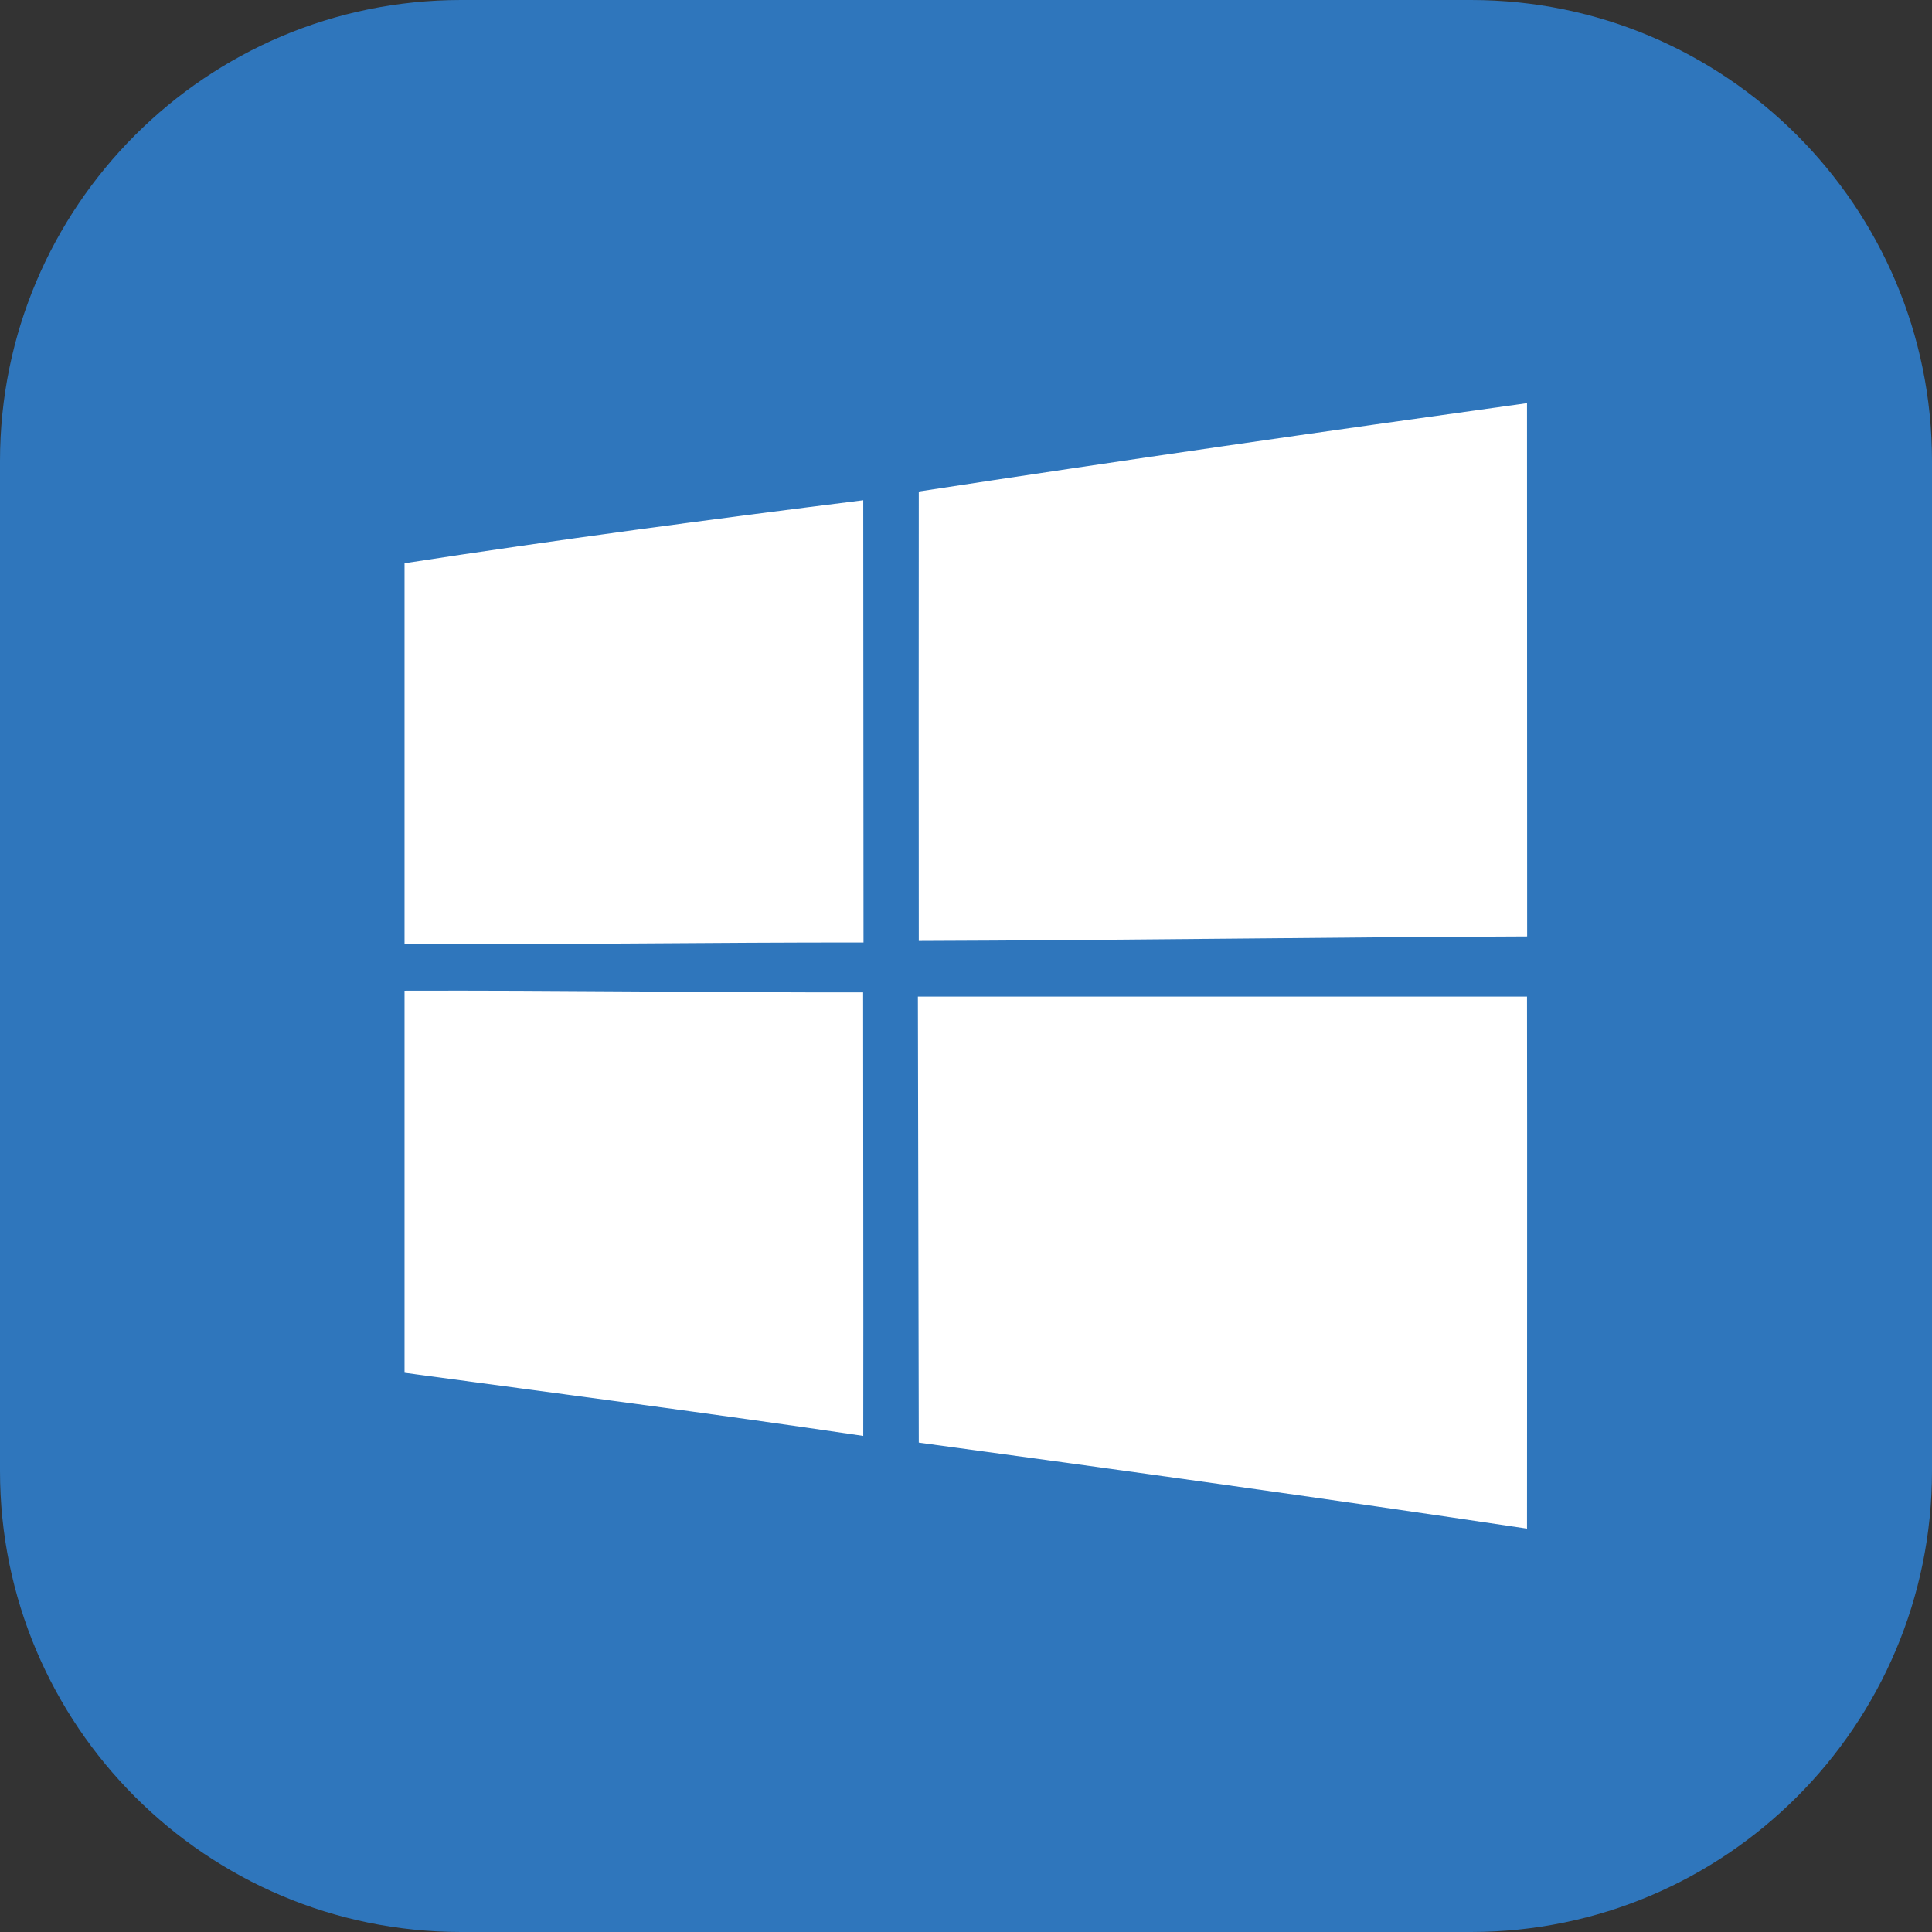 <?xml version="1.0" encoding="UTF-8" standalone="no"?>
<!DOCTYPE svg PUBLIC "-//W3C//DTD SVG 1.1//EN" "http://www.w3.org/Graphics/SVG/1.1/DTD/svg11.dtd">
<svg width="100%" height="100%" viewBox="0 0 512 512" version="1.1" xmlns="http://www.w3.org/2000/svg" xmlns:xlink="http://www.w3.org/1999/xlink" xml:space="preserve" xmlns:serif="http://www.serif.com/" style="fill-rule:evenodd;clip-rule:evenodd;stroke-linejoin:round;stroke-miterlimit:2;">
    <rect x="0" y="0" width="512" height="512" fill="#333333" stroke="none"/>
    <g transform="matrix(1,0,0,1,-44,-45)">
        <g transform="matrix(1,0,0,1,0,1)">
            <g id="windows">
                <g id="back" transform="matrix(1,0,0,1,-25,-25)">
                    <path d="M581,191.18C581,123.747 526.253,69 458.82,69L191.18,69C123.747,69 69,123.747 69,191.18L69,458.82C69,526.253 123.747,581 191.18,581L458.82,581C526.253,581 581,526.253 581,458.82L581,191.18Z" style="fill:#2f76bc;"/>
                </g>
                <g transform="matrix(0.187,0,0,0.187,300,300)">
                    <g transform="matrix(1,0,0,1,-821,-823)">
                        <g transform="matrix(4.04,0,0,4.04,25.308,24.512)">
                            <path d="M180.39,31.198C251.419,20.33 322.582,10.093 393.746,0.216C393.791,62.586 393.746,124.911 393.791,187.28C322.673,187.551 251.554,188.633 180.39,188.859C180.345,136.275 180.345,83.737 180.39,31.198M0,56.363C53.485,48.11 107.197,40.985 160.908,34.265C160.953,85.992 160.953,137.673 160.998,189.4C107.332,189.355 53.666,190.167 0,190.031L0,56.363ZM0,206.312C53.62,206.131 107.242,206.988 160.863,206.898C160.863,258.76 160.998,310.622 160.908,362.484C107.332,354.547 53.666,347.602 0,340.341L0,206.312ZM180.074,208.386L393.746,208.386C393.836,270.576 393.746,332.765 393.746,395C322.718,384.357 251.554,374.48 180.39,364.829C180.3,312.697 180.165,260.564 180.074,208.386" style="fill:#fff;fill-rule:nonzero;"/>
                        </g>
                    </g>
                </g>
            </g>
        </g>
    </g>
</svg>
